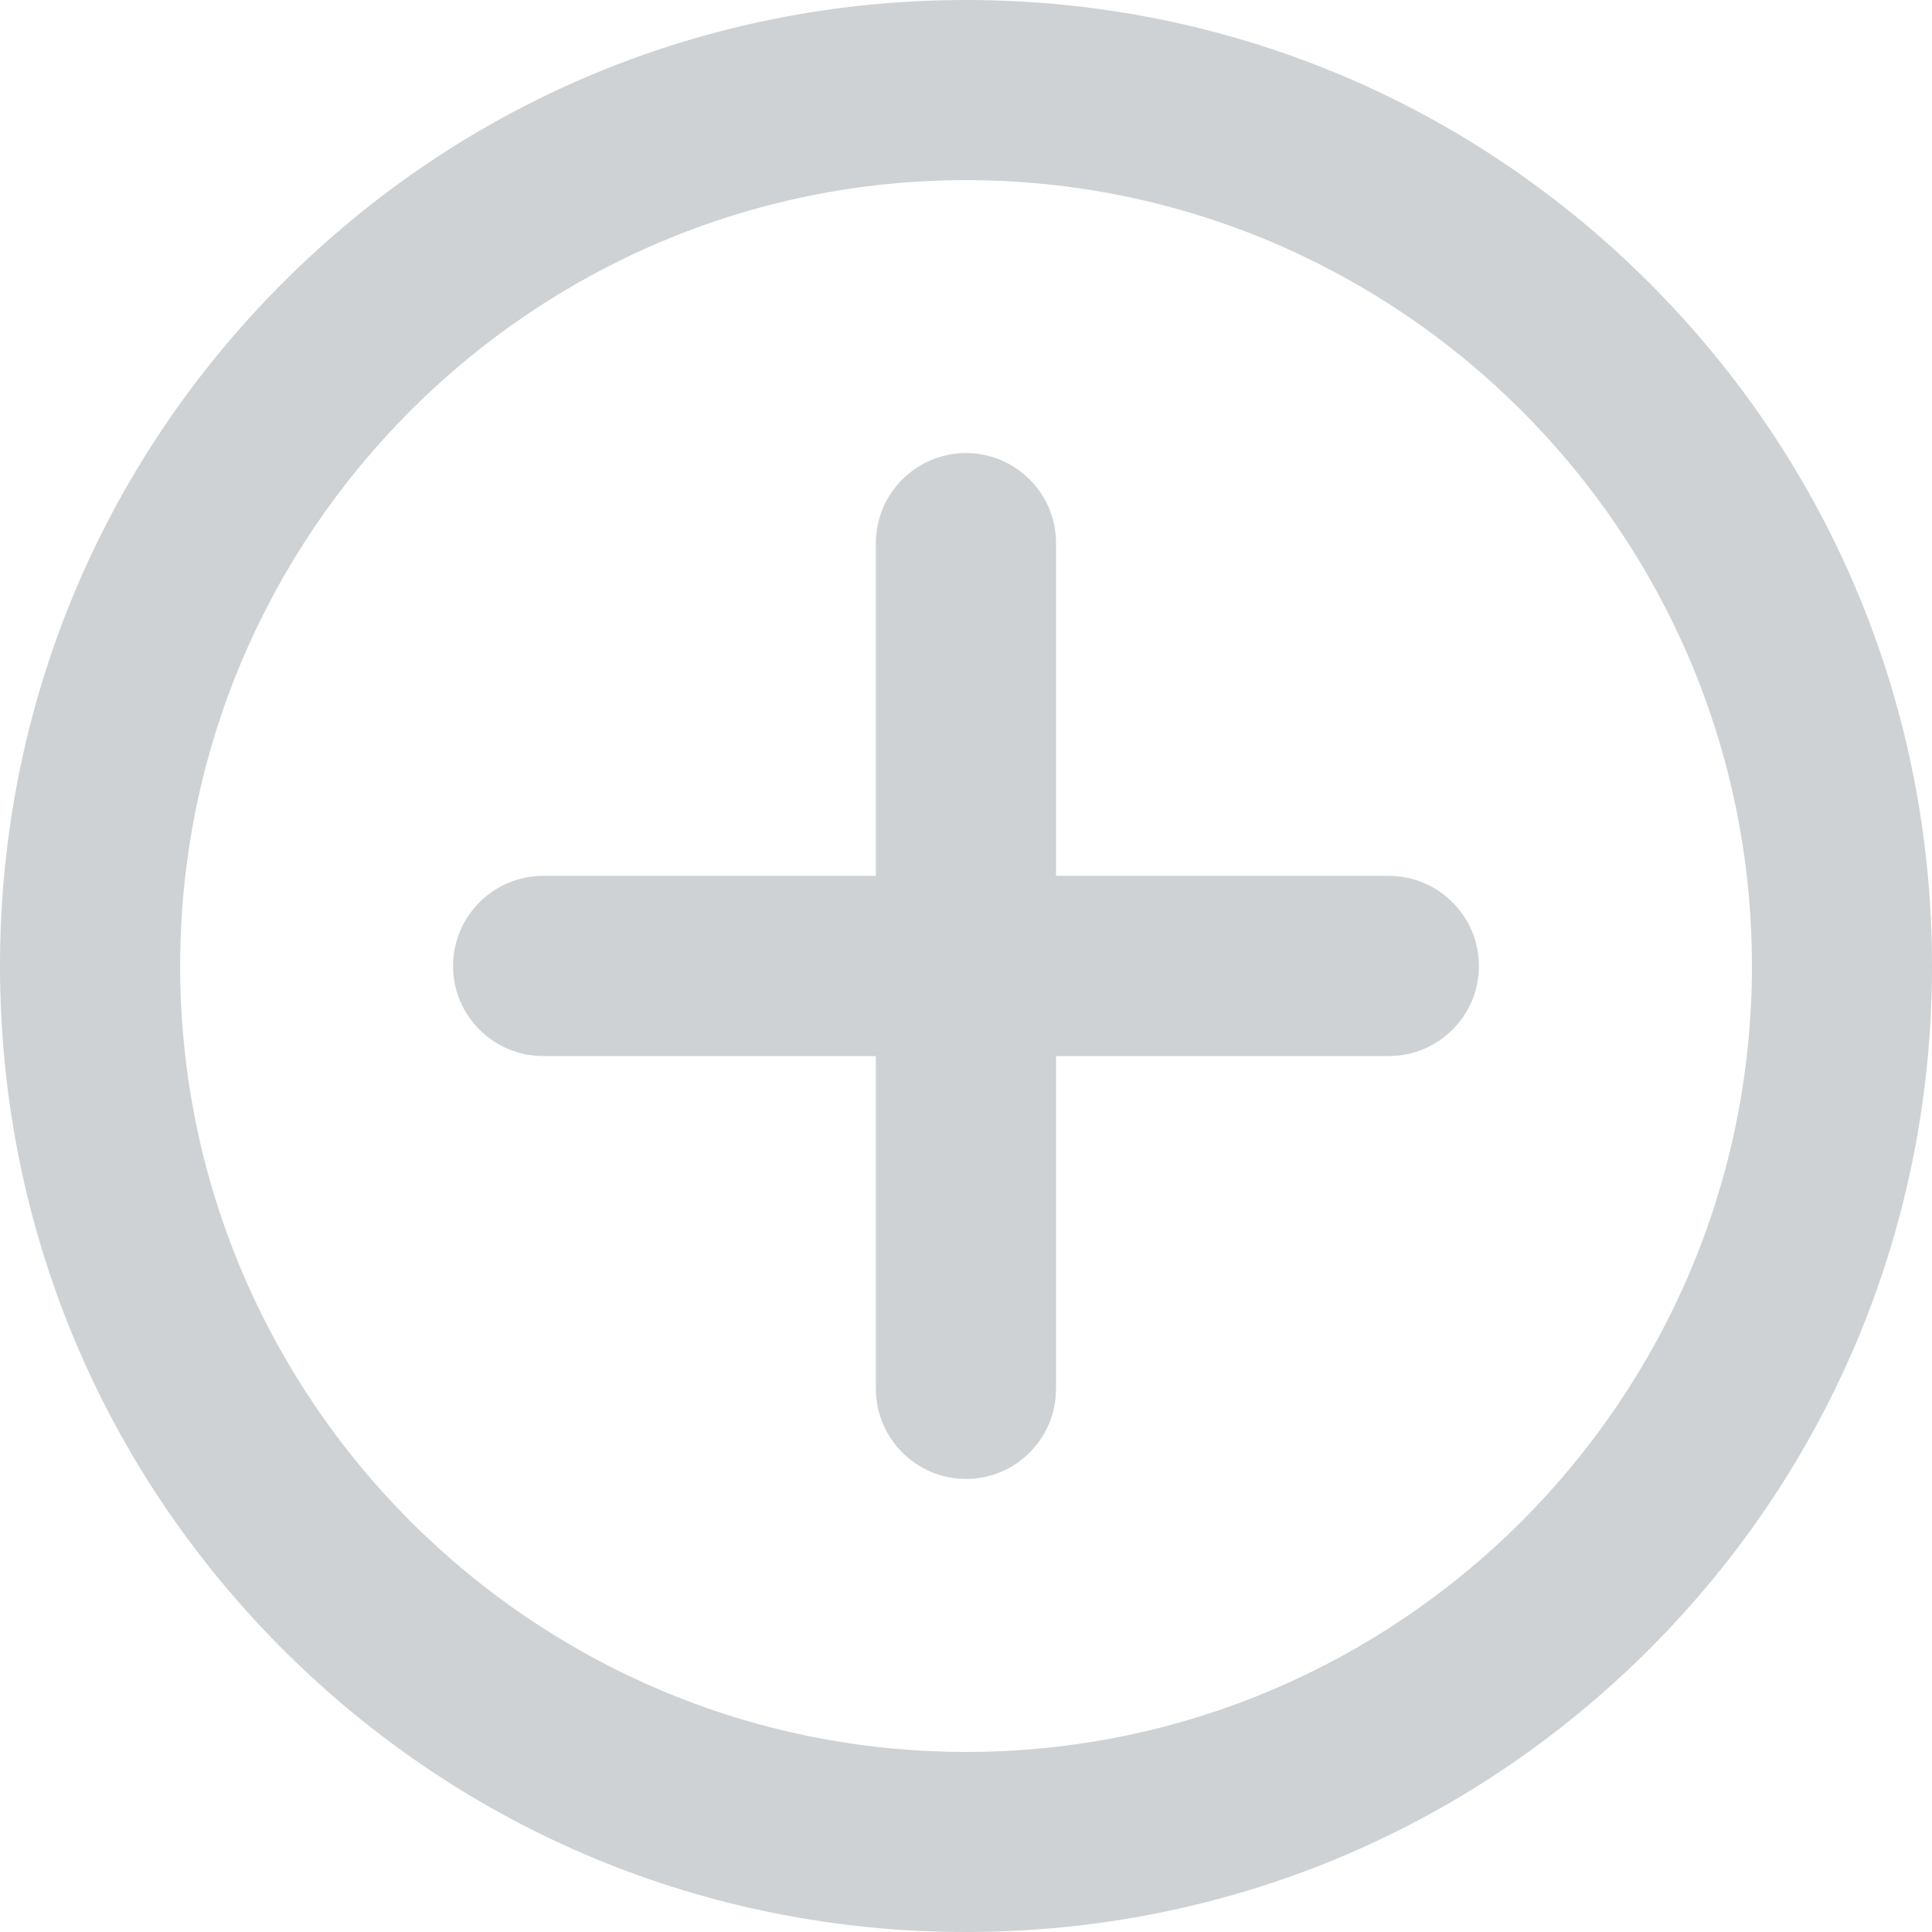 <svg width="20" height="20" viewBox="0 0 20 20" fill="none" xmlns="http://www.w3.org/2000/svg">
<g opacity="0.3">
<path d="M14.377 9.067H10.932V5.622C10.932 5.108 10.514 4.69 10 4.69C9.486 4.69 9.067 5.108 9.067 5.622V9.067H5.622C5.108 9.067 4.69 9.486 4.69 10C4.69 10.514 5.108 10.932 5.622 10.932H9.067V14.377C9.067 14.892 9.486 15.31 10 15.31C10.514 15.31 10.932 14.892 10.932 14.377V10.932H14.377C14.892 10.932 15.31 10.514 15.31 10C15.31 9.486 14.892 9.067 14.377 9.067Z" fill="#5A6770"/>
<path d="M17.073 2.928C15.185 1.04 12.673 0 10 0C7.327 0 4.815 1.039 2.928 2.927C1.04 4.815 0 7.327 0 10C0 12.673 1.039 15.185 2.927 17.073C4.815 18.96 7.327 20 10 20C12.673 20 15.185 18.96 17.073 17.073C18.96 15.185 20 12.673 20 10C20 7.327 18.96 4.815 17.073 2.928ZM10 18.136C5.514 18.136 1.865 14.486 1.865 10C1.865 5.514 5.514 1.865 10 1.865C14.486 1.865 18.136 5.514 18.136 10C18.136 14.486 14.486 18.136 10 18.136Z" fill="#5A6770"/>
</g>
</svg>
